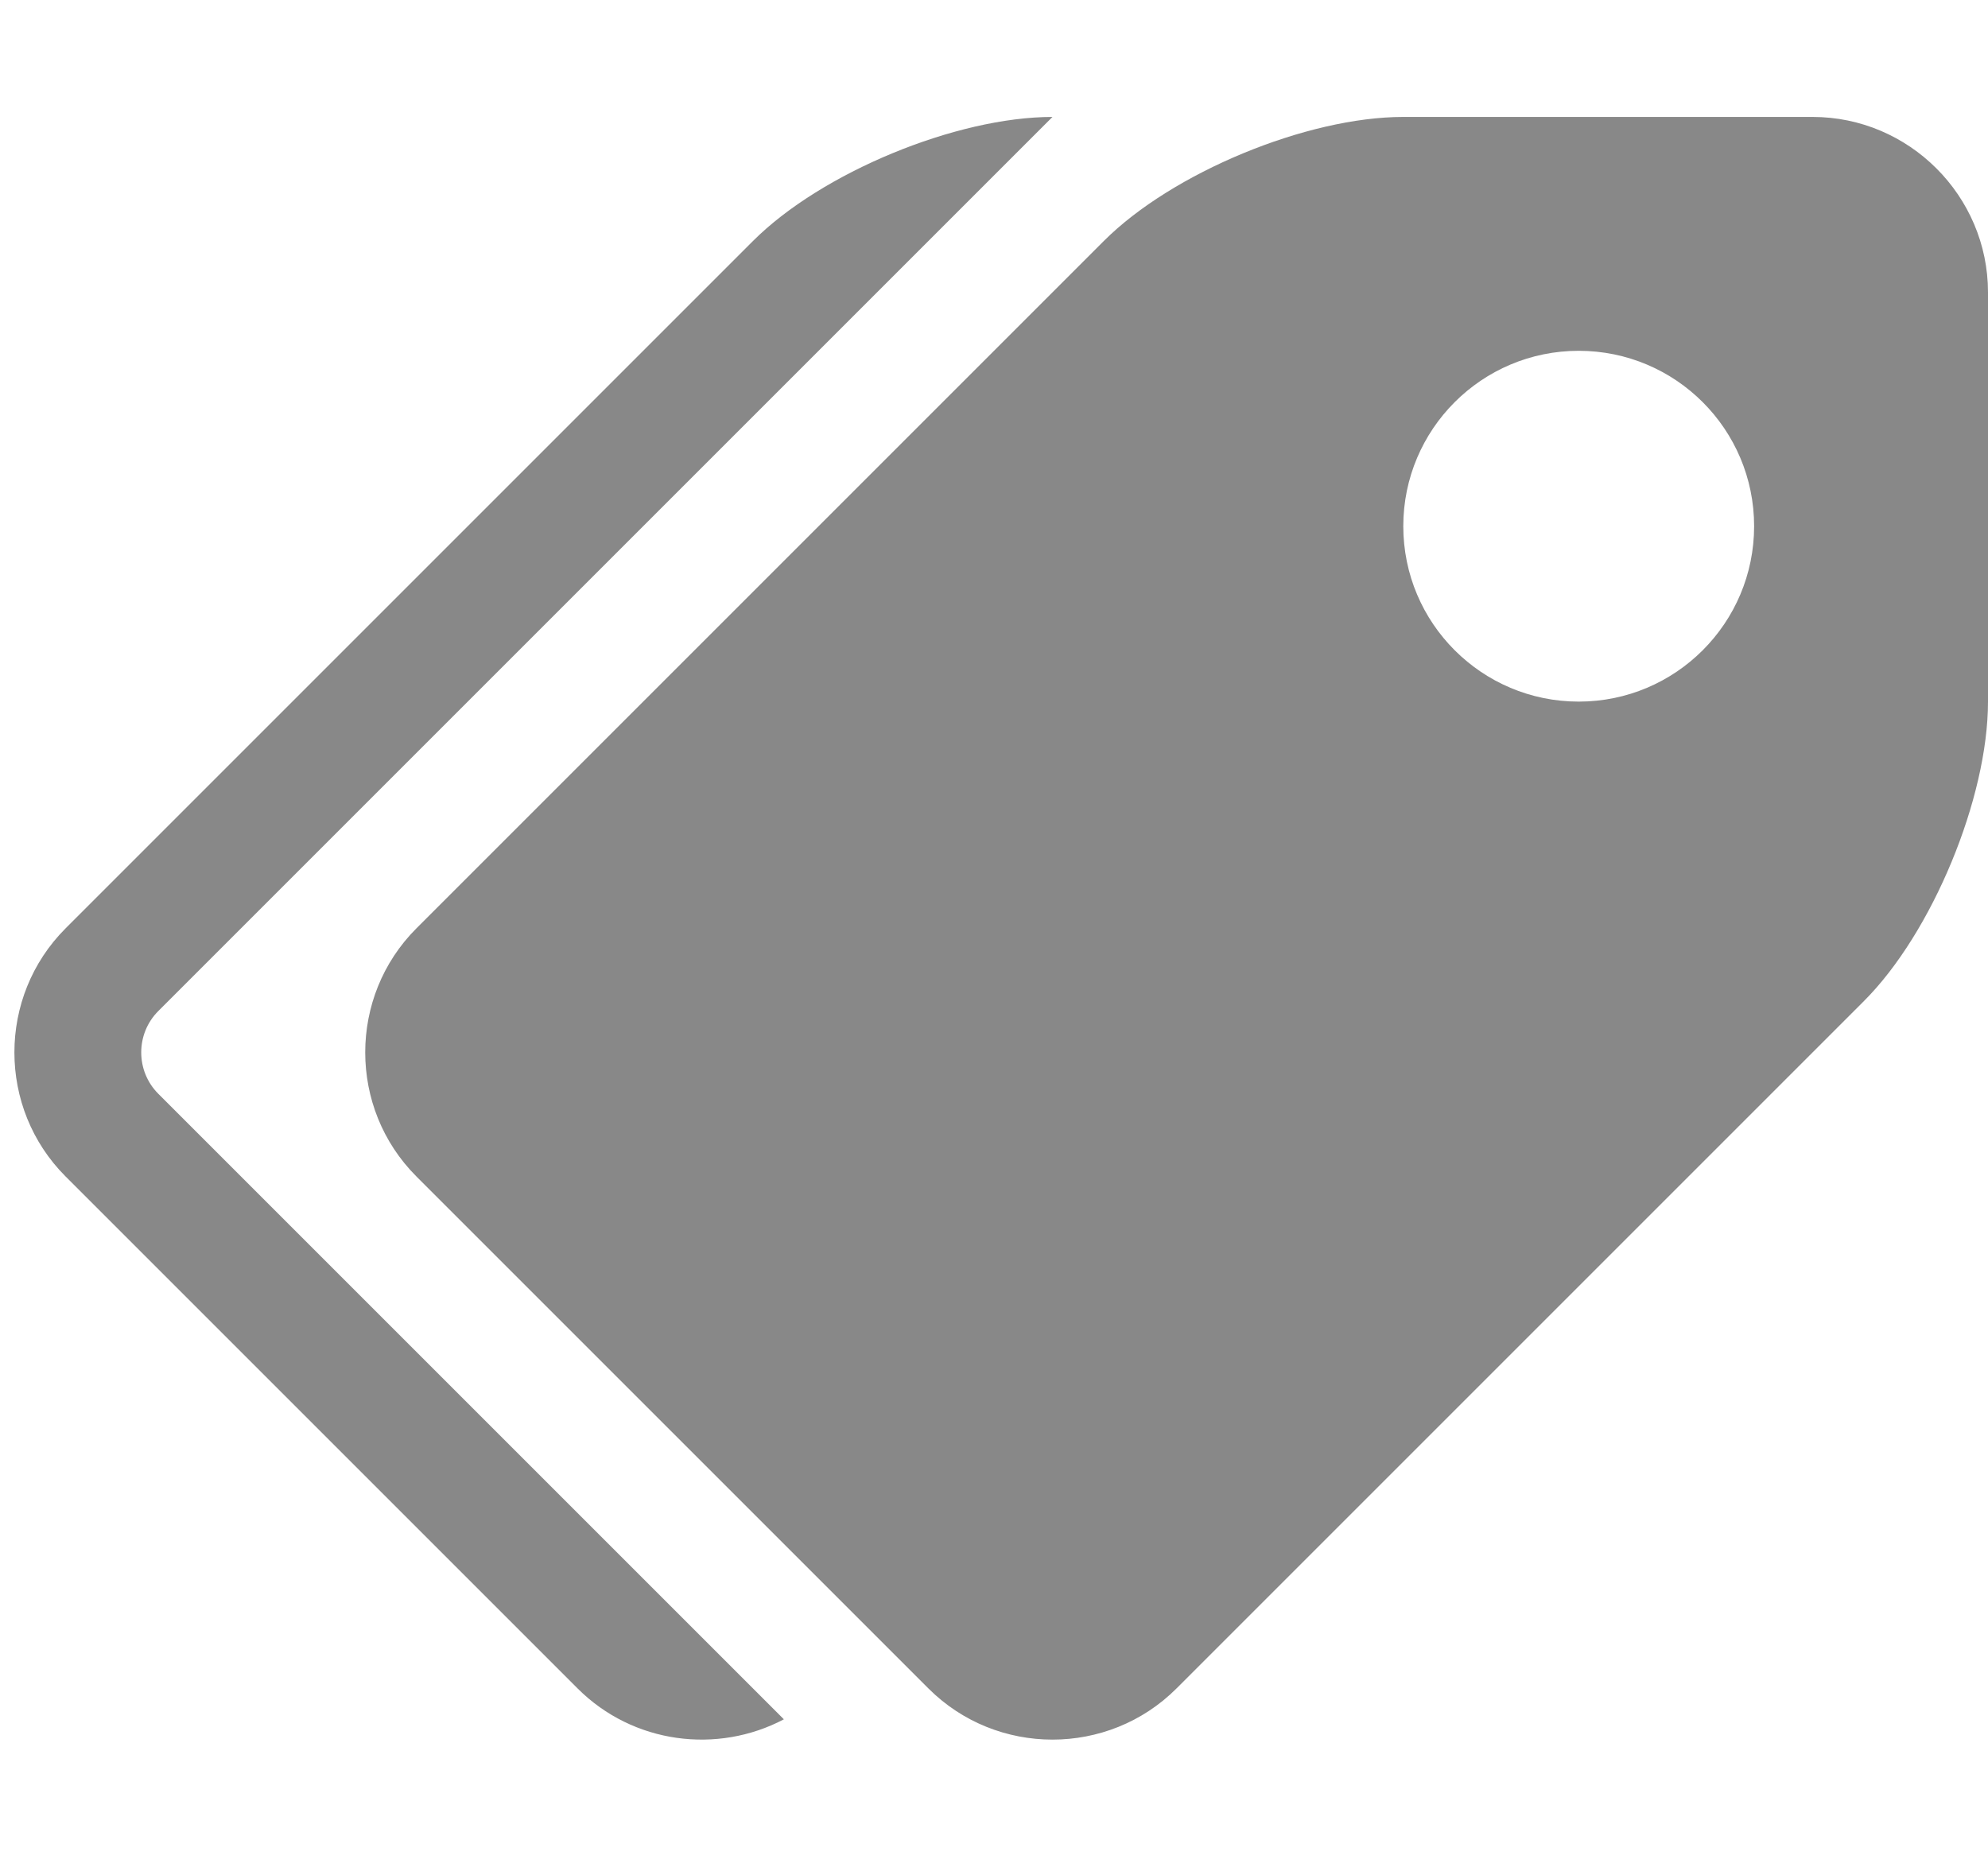 <?xml version="1.0" encoding="utf-8"?> <!-- Generator: IcoMoon.io --> <!DOCTYPE svg PUBLIC "-//W3C//DTD SVG 1.1//EN" "http://www.w3.org/Graphics/SVG/1.1/DTD/svg11.dtd"> <svg width="544" height="512" viewBox="0 0 544 512" xmlns="http://www.w3.org/2000/svg" xmlns:xlink="http://www.w3.org/1999/xlink" fill="#888888"><path d="M 496.00,32.00L 384.00,32.00 c-26.40,0.00-63.273,15.273-81.941,33.941L 113.941,254.059c-18.667,18.667-18.667,49.214,0.00,67.882l 140.118,140.117 c 18.667,18.668, 49.214,18.668, 67.882,0.00l 188.117-188.117C 528.727,255.273, 544.00,218.40, 544.00,192.00L 544.00,80.00 C 544.00,53.60, 522.40,32.00, 496.00,32.00z M 432.00,192.00 c-26.51,0.00-48.00-21.49-48.00-48.00s 21.49-48.00, 48.00-48.00s 48.00,21.49, 48.00,48.00S 458.51,192.00, 432.00,192.00zM 43.313,299.313 L 214.502,470.502 C 196.37,480.082 173.271,477.271 158.059,462.058 L 17.941,321.941 C -0.726,303.273 -0.726,272.726 17.941,254.059 L 206.059,65.941 C 224.727,47.273 261.60,32.00 288.00,32.00 L 43.313,276.686 C 37.091,282.909 37.091,293.09 43.313,299.313 Z" ></path></svg>